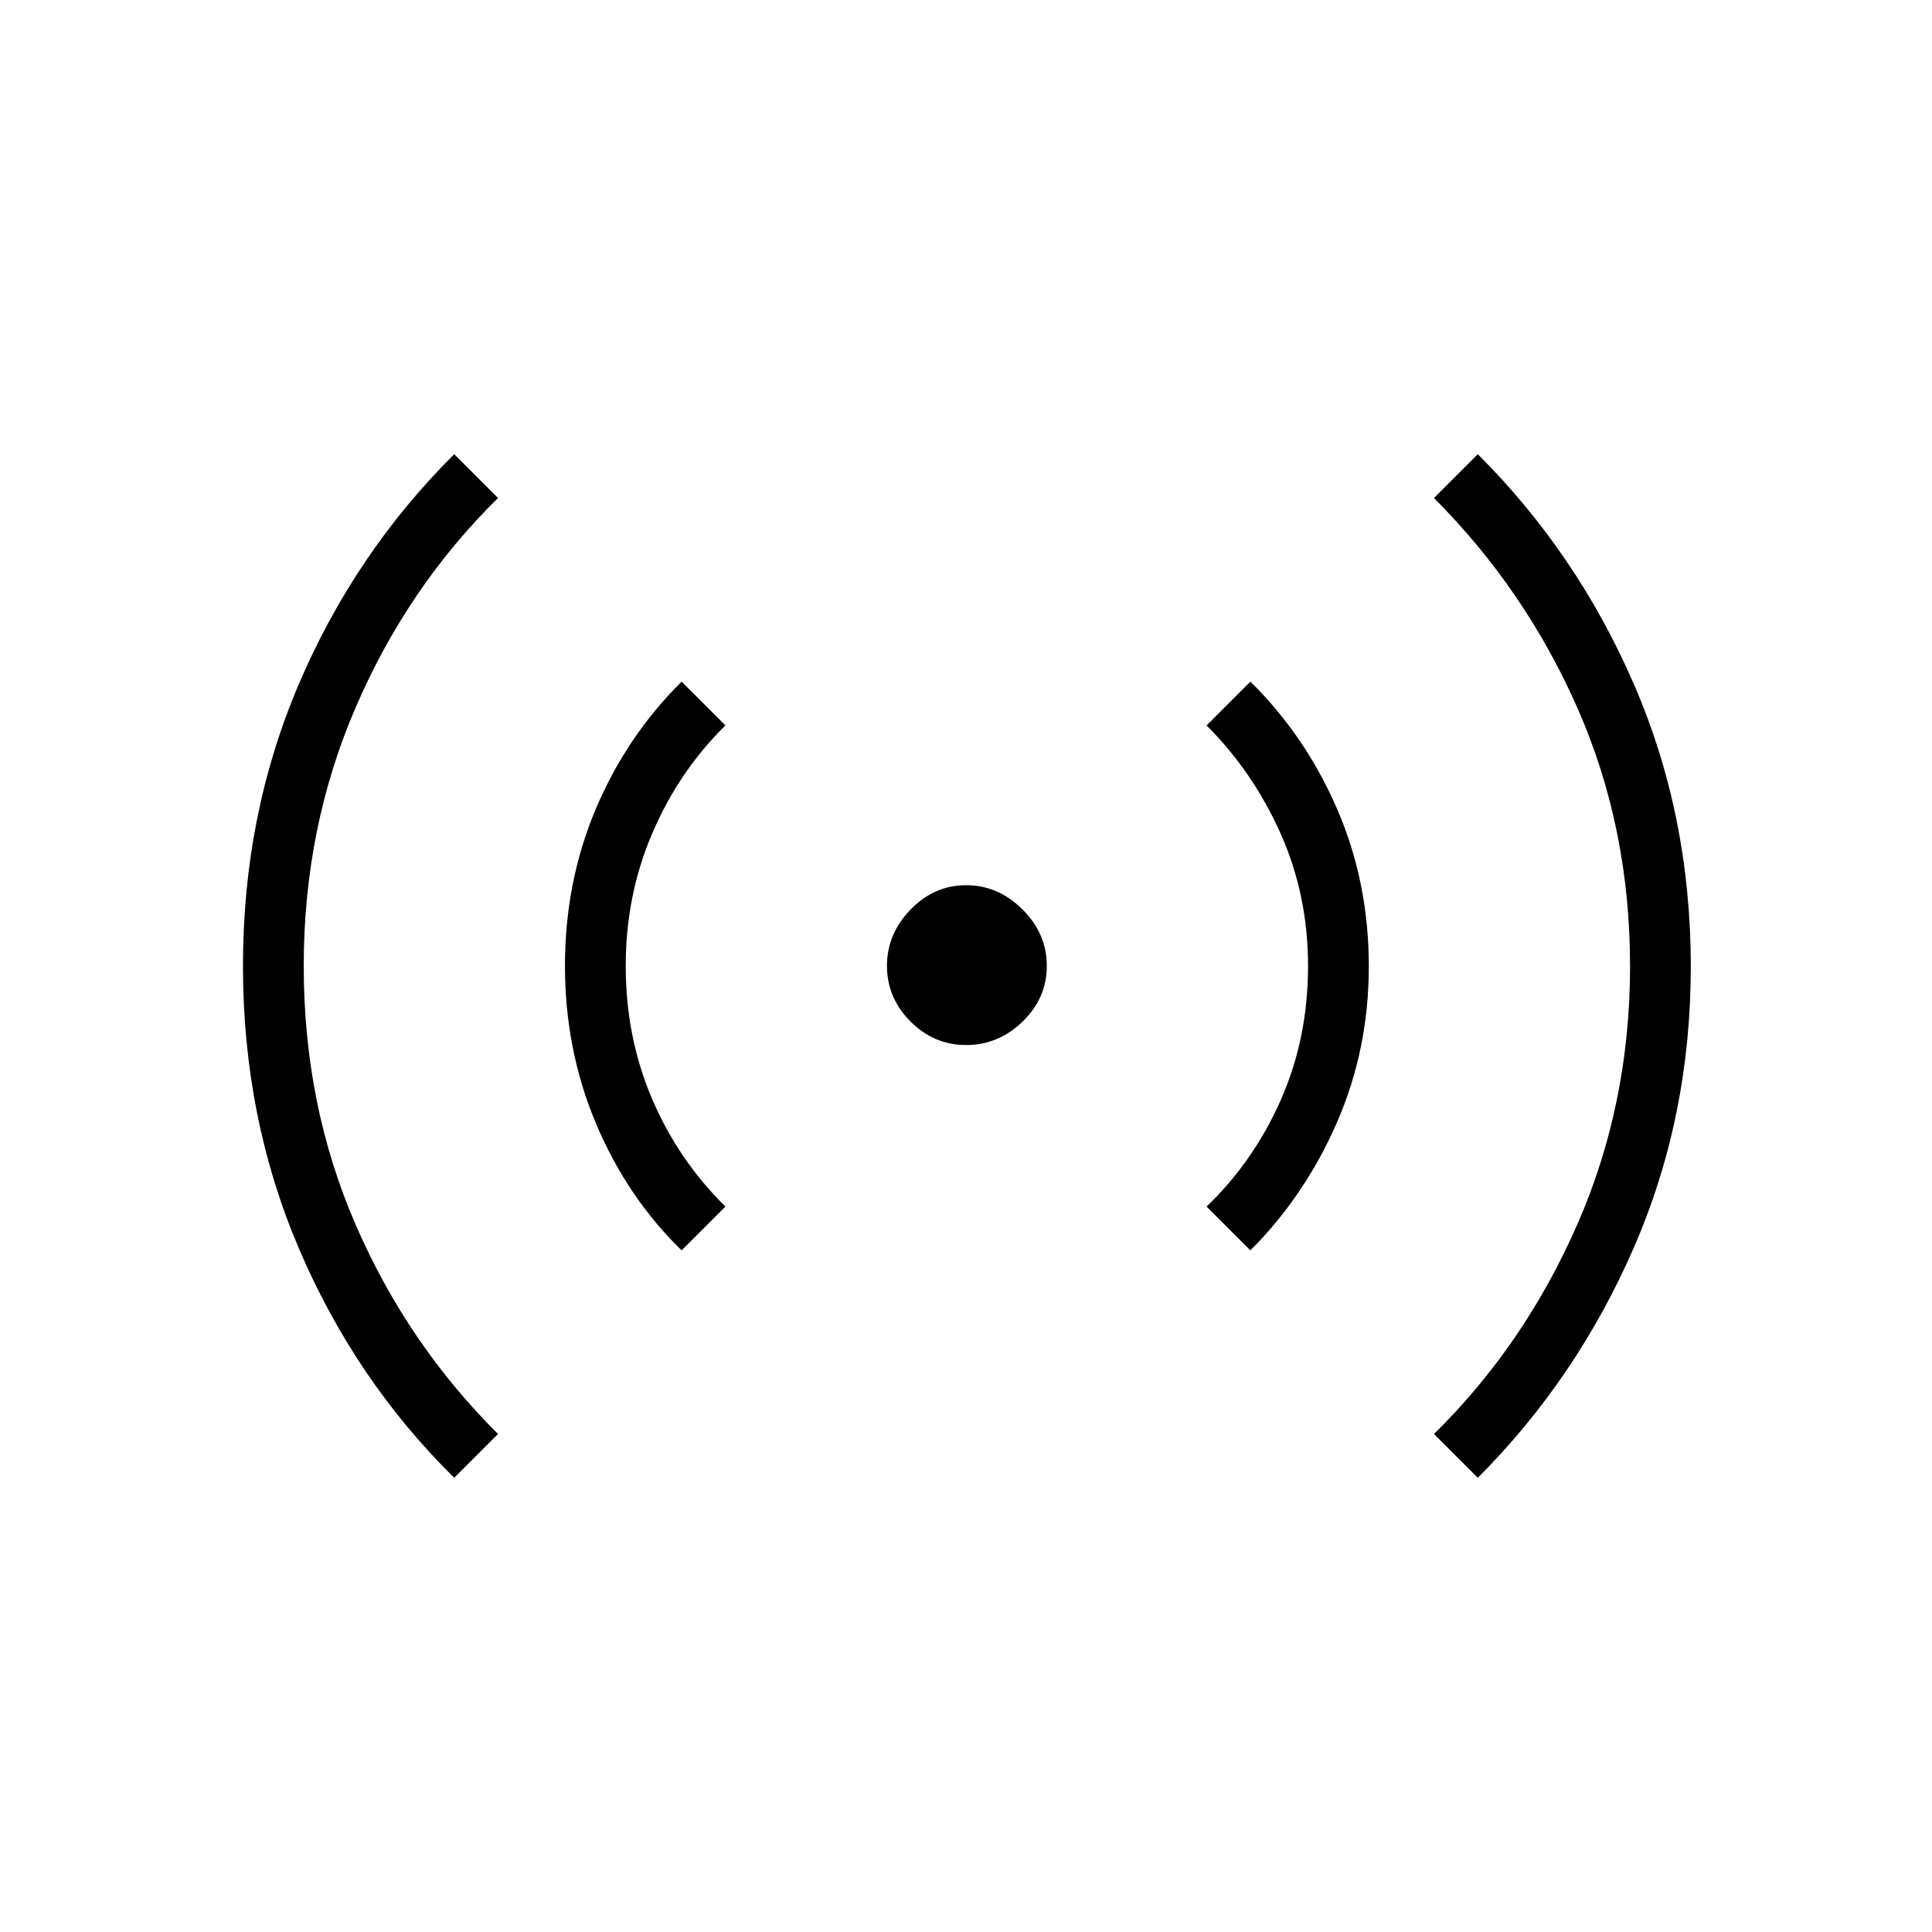 <svg xmlns="http://www.w3.org/2000/svg" height="48" viewBox="0 -960 960 960" width="48"><path d="M225.69-225.69q-49.15-48.48-77.06-113.68-27.9-65.21-27.9-140.69 0-75.1 27.79-140.1t77.17-114.15l21.77 21.77q-44.84 44.08-70.69 103.94-25.85 59.86-25.85 128.6 0 69.08 25.73 128.4 25.73 59.33 70.81 104.14l-21.77 21.77Zm113-113q-27.15-26.48-42.56-63.07-15.4-36.59-15.4-78.3 0-41.71 15.29-77.91 15.29-36.19 42.67-63.34l21.77 21.77q-23 22.58-36.27 53.41-13.27 30.82-13.27 66.13 0 35.31 13.04 65.88 13.04 30.58 36.5 53.66l-21.77 21.77Zm141.37-102.04q-16.02 0-27.68-11.74-11.65-11.74-11.65-27.61 0-15.88 11.74-27.98 11.74-12.09 27.61-12.09 15.88 0 27.98 12.03 12.09 12.03 12.09 28.06 0 16.02-12.03 27.68-12.03 11.65-28.06 11.65Zm141.25 102.04-21.77-21.77q23.34-22.38 36.88-52.99 13.54-30.61 13.54-66.55 0-35.31-13.67-65.88-13.67-30.58-36.75-53.66l21.77-21.77q27.38 27 43.11 63.32 15.73 36.31 15.73 78.15 0 41.26-15.84 77.6-15.85 36.34-43 63.55Zm113 113-21.77-21.77q44.84-44.08 71.13-103.93 26.29-59.85 26.29-128.58 0-68.72-25.98-127.86-25.98-59.13-71.44-104.71l21.77-21.77q49.38 49.23 77.61 114.39 28.23 65.15 28.23 140.19 0 74.65-28.34 139.74-28.35 65.09-77.5 114.3Z"/></svg>
